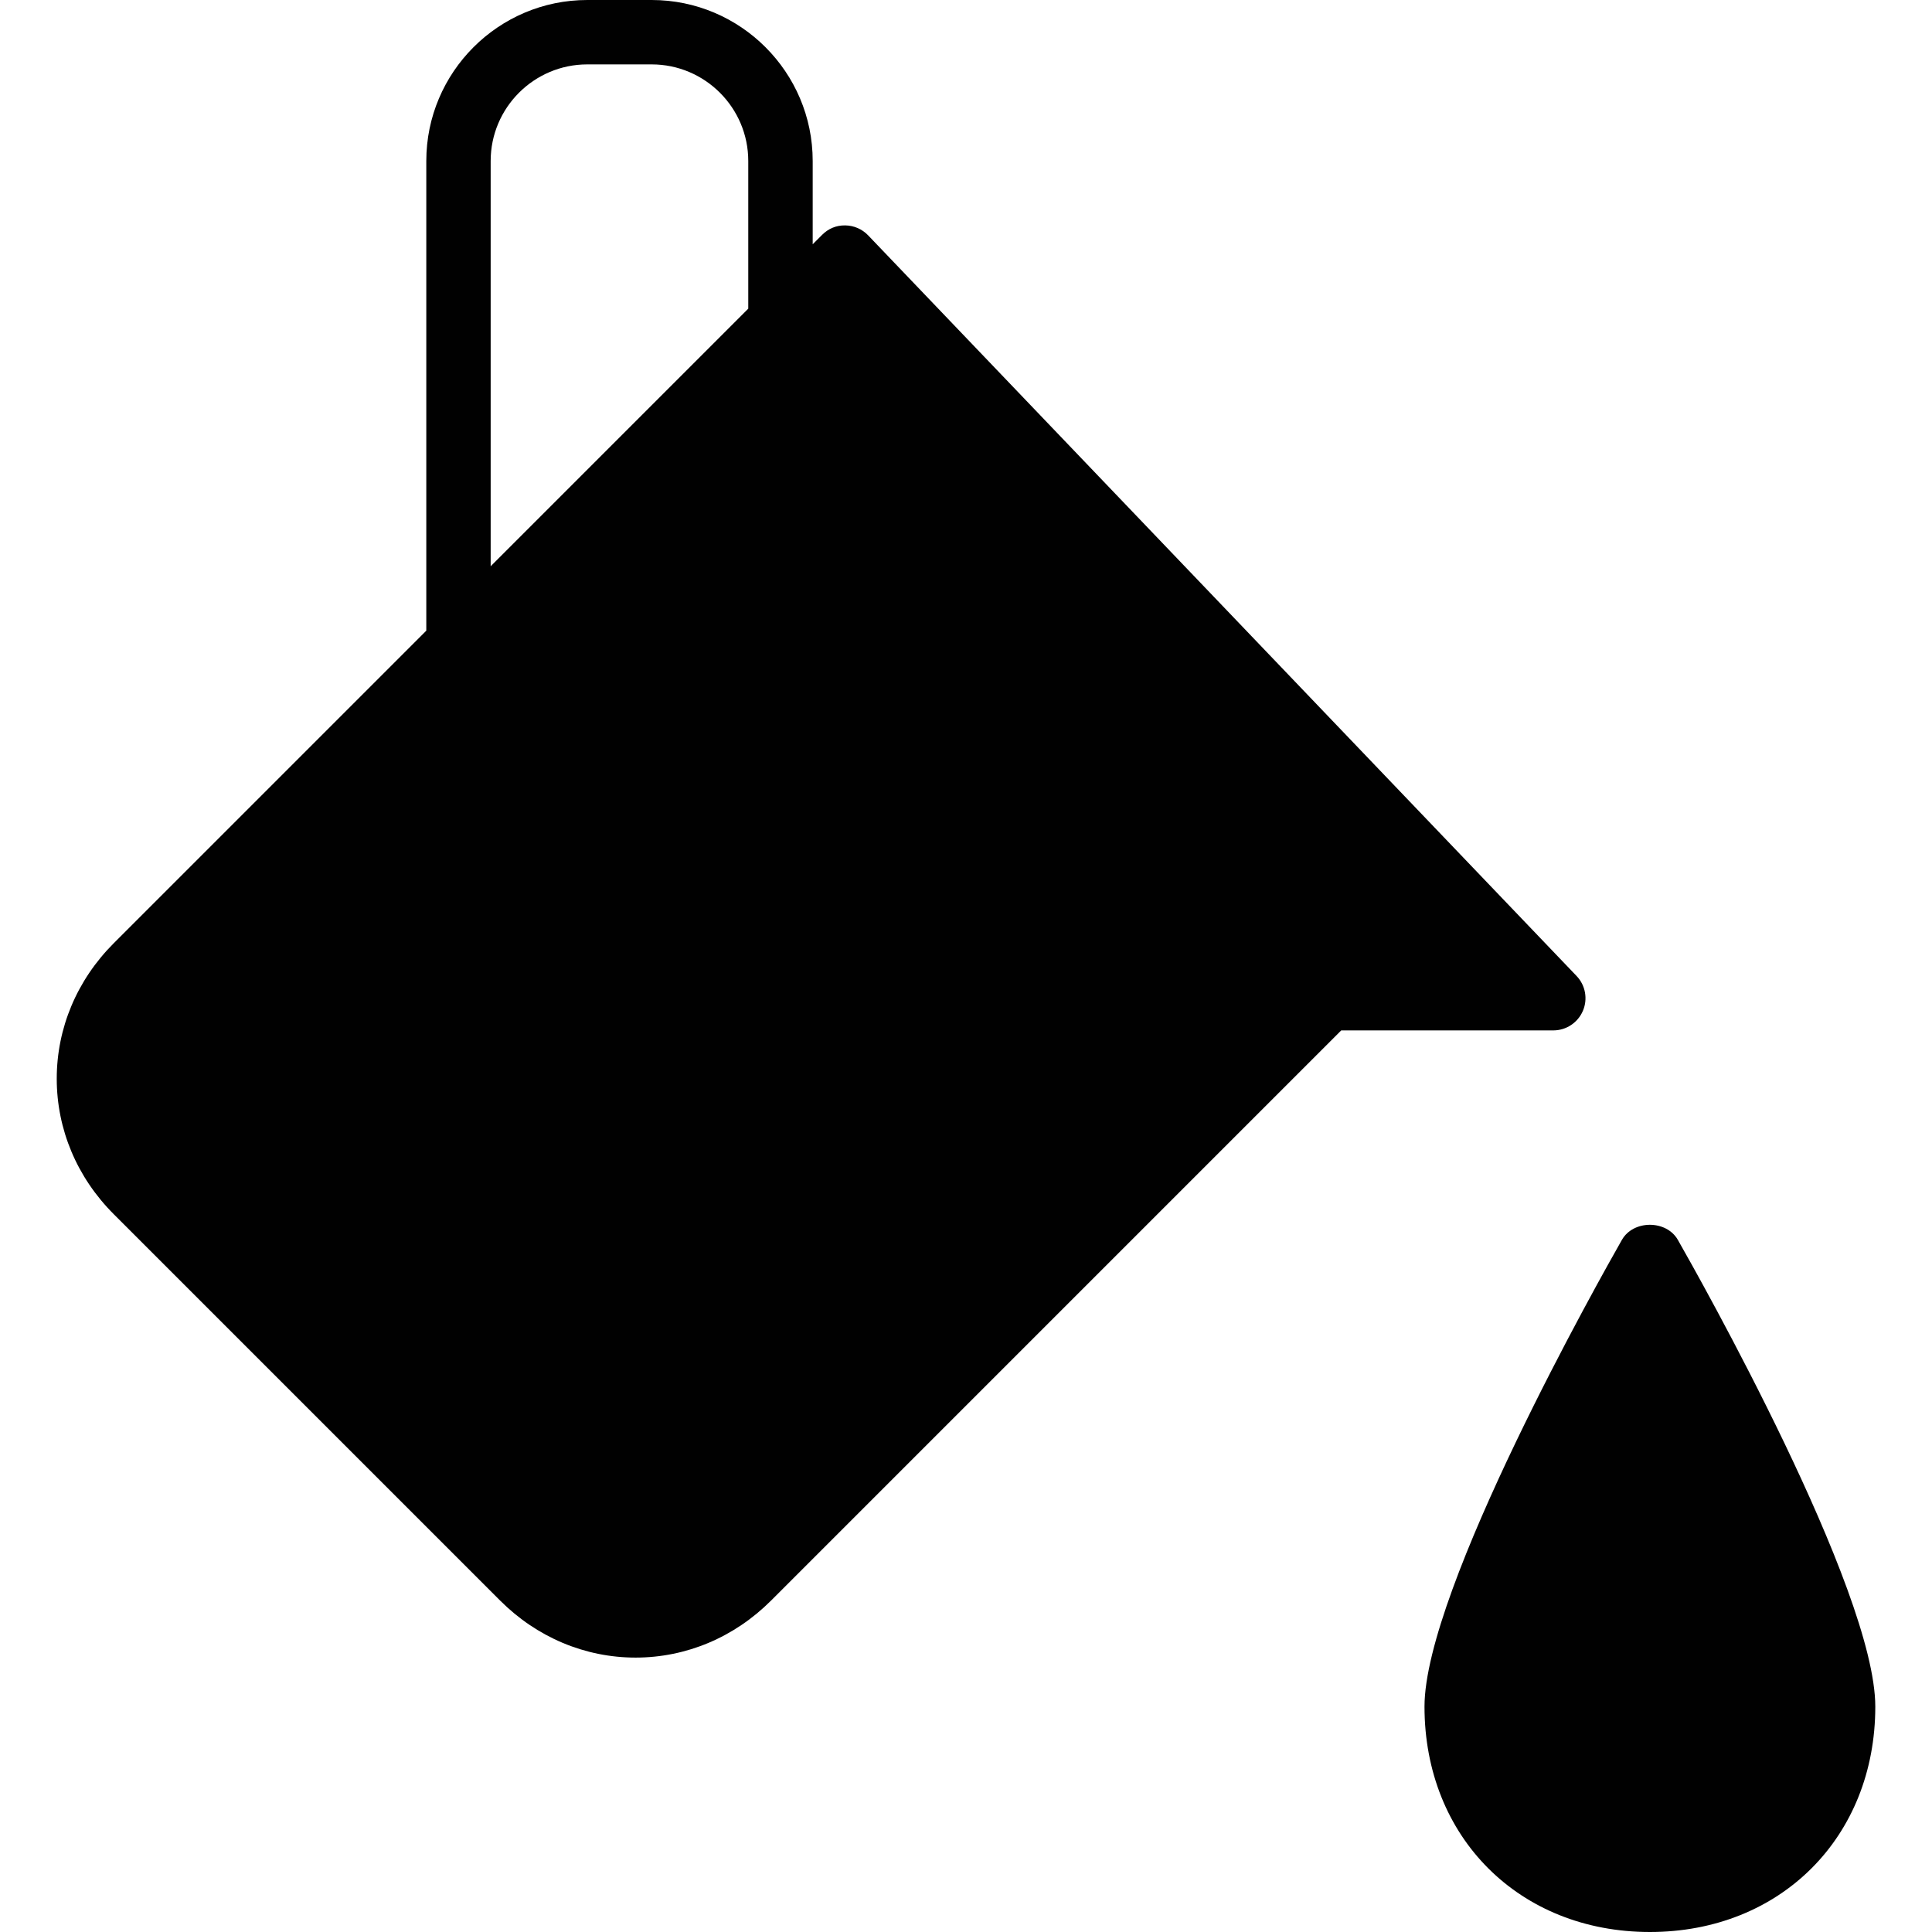 <?xml version="1.0" encoding="utf-8"?>
<!-- Generator: Adobe Illustrator 17.0.0, SVG Export Plug-In . SVG Version: 6.00 Build 0)  -->
<!DOCTYPE svg PUBLIC "-//W3C//DTD SVG 1.1//EN" "http://www.w3.org/Graphics/SVG/1.1/DTD/svg11.dtd">
<svg version="1.1" id="Layer_2" xmlns="http://www.w3.org/2000/svg" xmlns:xlink="http://www.w3.org/1999/xlink" x="0px" y="0px"
	 width="60px" height="60px" viewBox="0 0 60 60" enable-background="new 0 0 60 60" xml:space="preserve">
<g>
	<path fill="#010101" d="M49.158,31.393c0.158-0.368,0.08-0.795-0.197-1.084l-22-23C26.775,7.114,26.519,7.003,26.25,7
		c-0.285-0.005-0.528,0.103-0.718,0.293l-0.293,0.293V5c0-2.757-2.243-5-5-5h-2c-2.757,0-5,2.243-5,5v14.586l-9.707,9.707
		c-1.142,1.142-1.77,2.636-1.77,4.207c0,1.572,0.628,3.066,1.77,4.207l12,12c1.142,1.142,2.636,1.771,4.207,1.771
		c1.571,0,3.065-0.629,4.207-1.771L41.653,32h6.586C48.639,32,49.001,31.761,49.158,31.393z M23.238,9.586l-8,8V5
		c0-1.654,1.346-3,3-3h2c1.654,0,3,1.346,3,3V9.586z"/>
	<path fill="#010101" d="M52.107,38.505c-0.355-0.624-1.382-0.624-1.737,0c-0.627,1.1-6.131,10.853-6.131,14.495
		c0,4.056,2.944,7,7,7s7-2.944,7-7C58.238,49.358,52.735,39.605,52.107,38.505z"/>
</g>
</svg>
